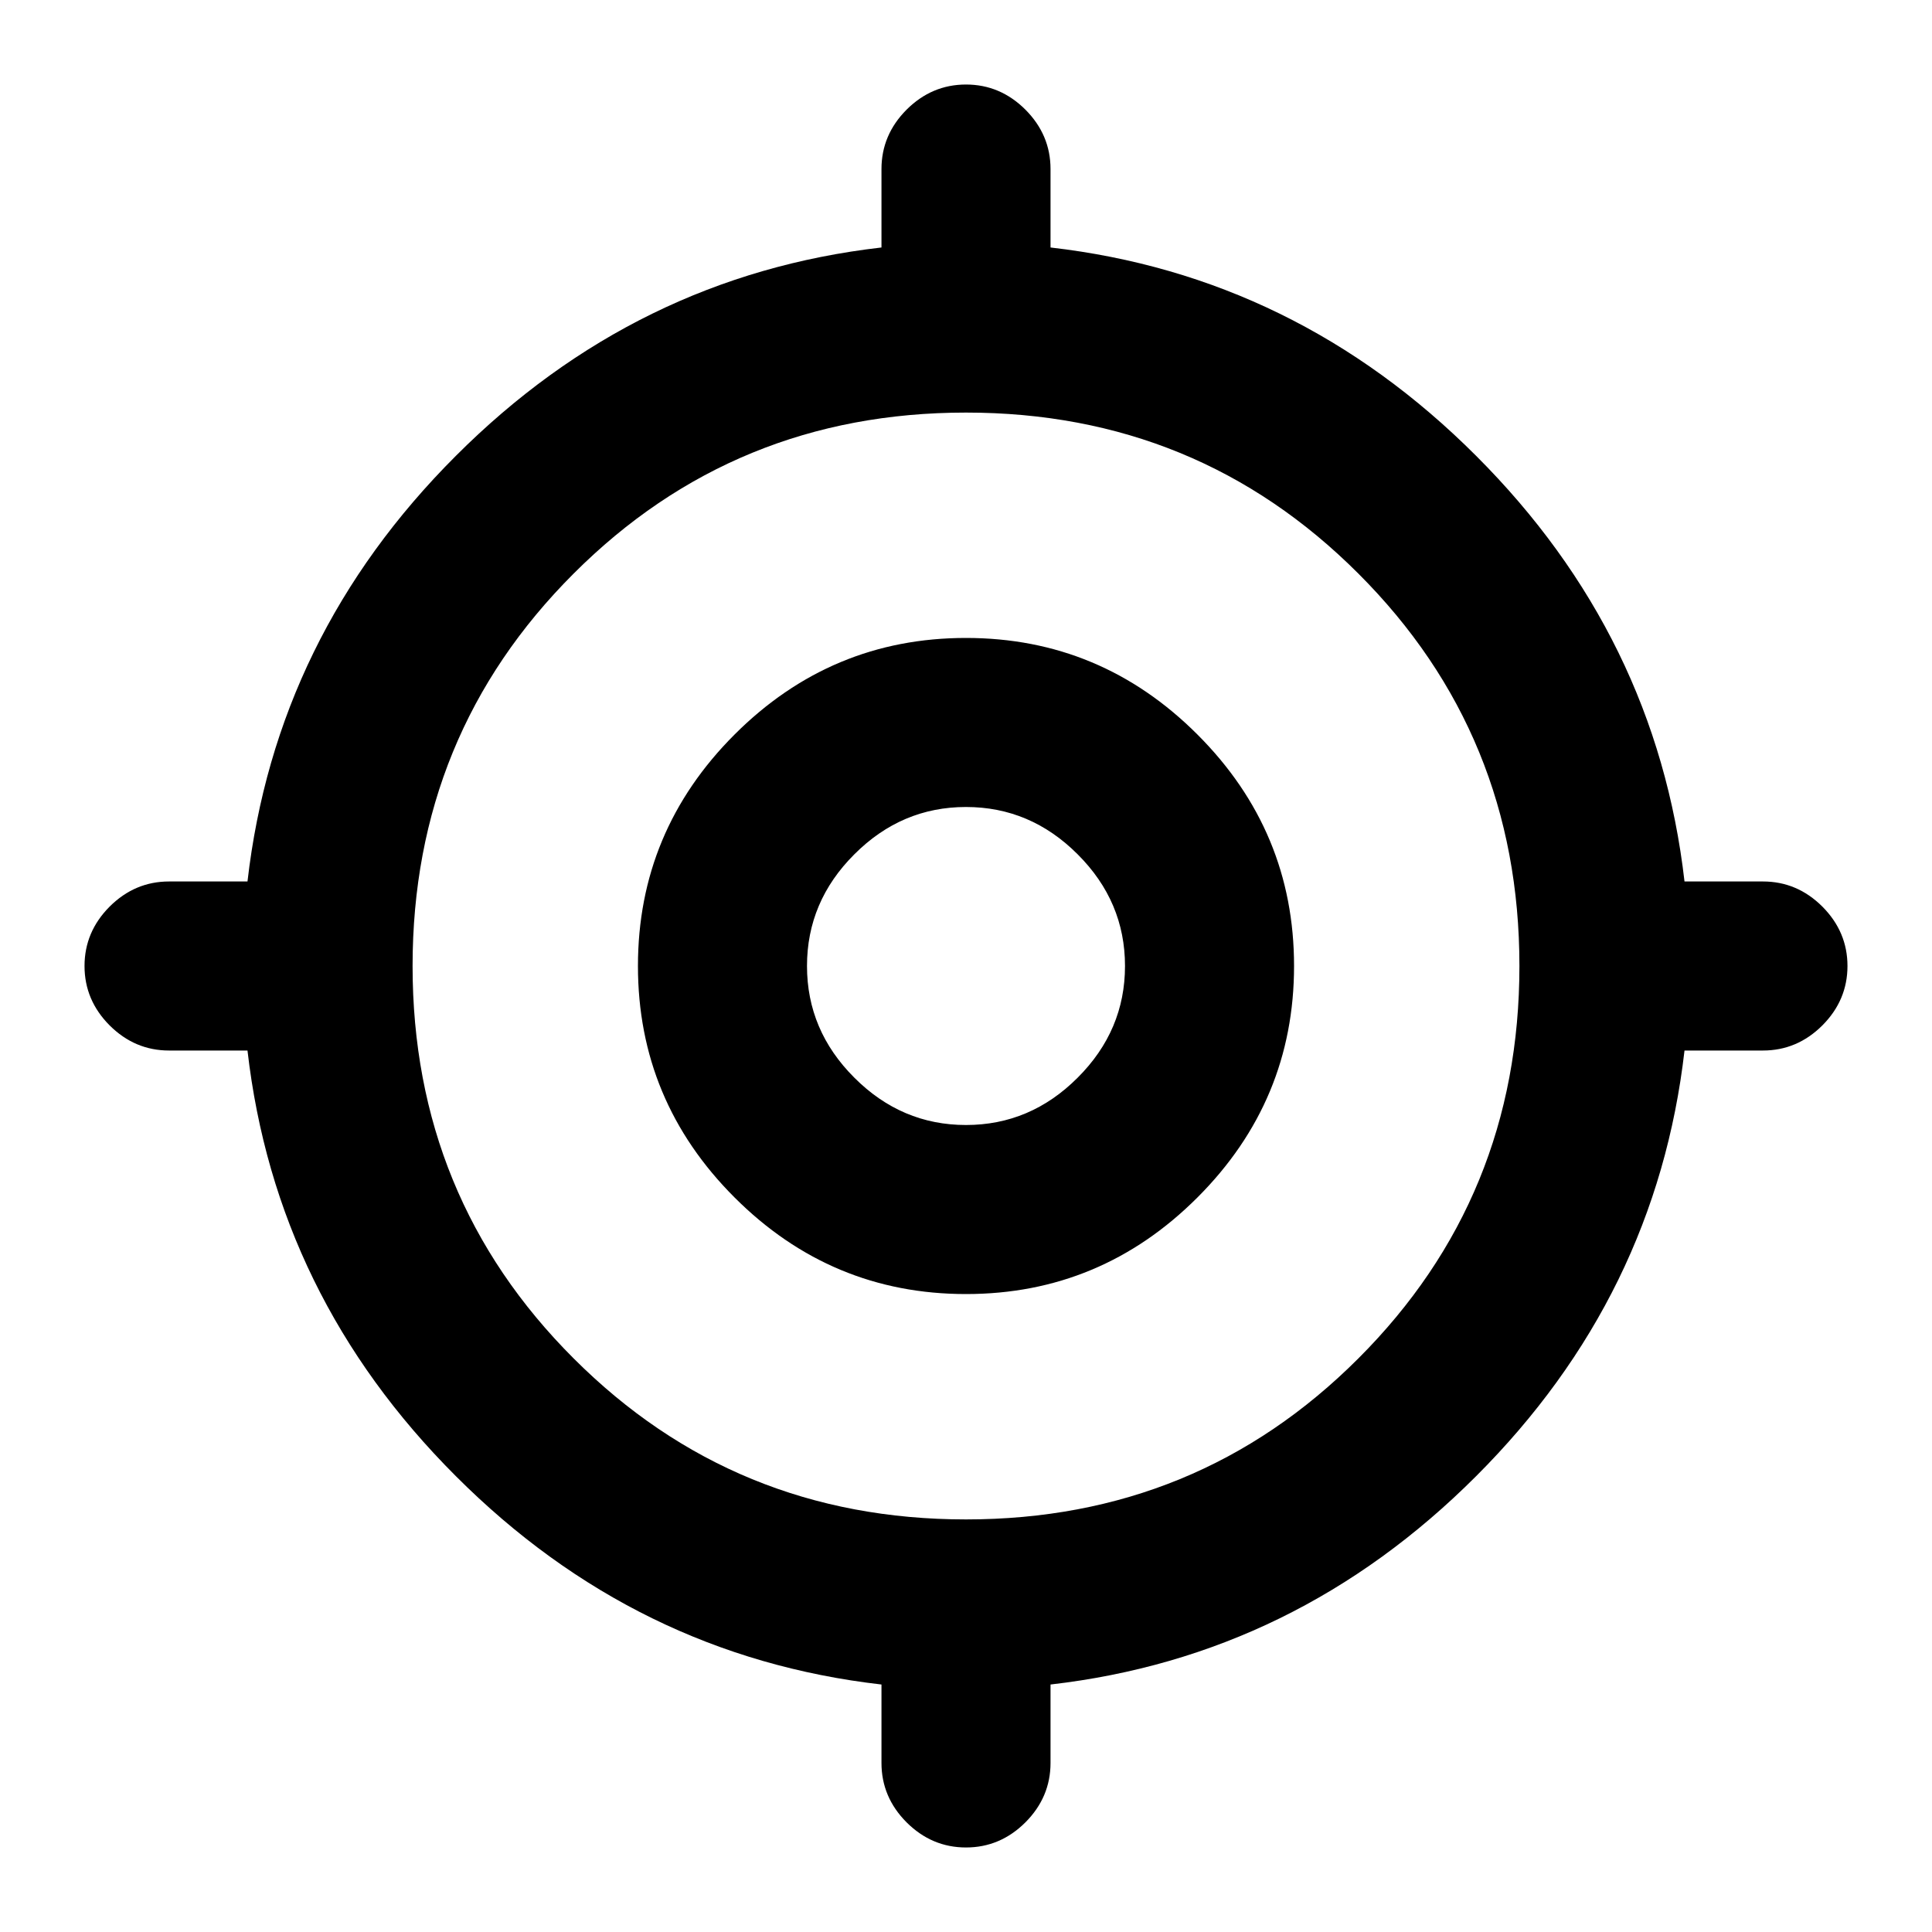 <svg xmlns="http://www.w3.org/2000/svg" height="20" width="20"><path d="M10 19.125q-.354 0-.615-.26-.26-.261-.26-.615v-.812q-2.542-.292-4.406-2.157-1.865-1.864-2.157-4.406H1.75q-.354 0-.615-.26-.26-.261-.26-.615t.26-.615q.261-.26.615-.26h.812q.292-2.542 2.157-4.406 1.864-1.865 4.406-2.157V1.75q0-.354.26-.615.261-.26.615-.26t.615.26q.26.261.26.615v.812q2.542.292 4.406 2.157 1.865 1.864 2.157 4.406h.812q.354 0 .615.26.26.261.26.615t-.26.615q-.261.26-.615.26h-.812q-.292 2.542-2.157 4.406-1.864 1.865-4.406 2.157v.812q0 .354-.26.615-.261.26-.615.26Zm0-3.396q2.396 0 4.062-1.667 1.667-1.666 1.667-4.062 0-2.396-1.667-4.062Q12.396 4.271 10 4.271q-2.396 0-4.062 1.667Q4.271 7.604 4.271 10q0 2.396 1.667 4.062Q7.604 15.729 10 15.729Zm0-2.333q-1.396 0-2.396-1t-1-2.396q0-1.396 1-2.396t2.396-1q1.396 0 2.396 1t1 2.396q0 1.396-1 2.396t-2.396 1Zm0-1.75q.667 0 1.156-.49.49-.489.49-1.156 0-.667-.49-1.156-.489-.49-1.156-.49-.667 0-1.156.49-.49.489-.49 1.156 0 .667.49 1.156.489.49 1.156.49Zm.021-1.667Z"/></svg>